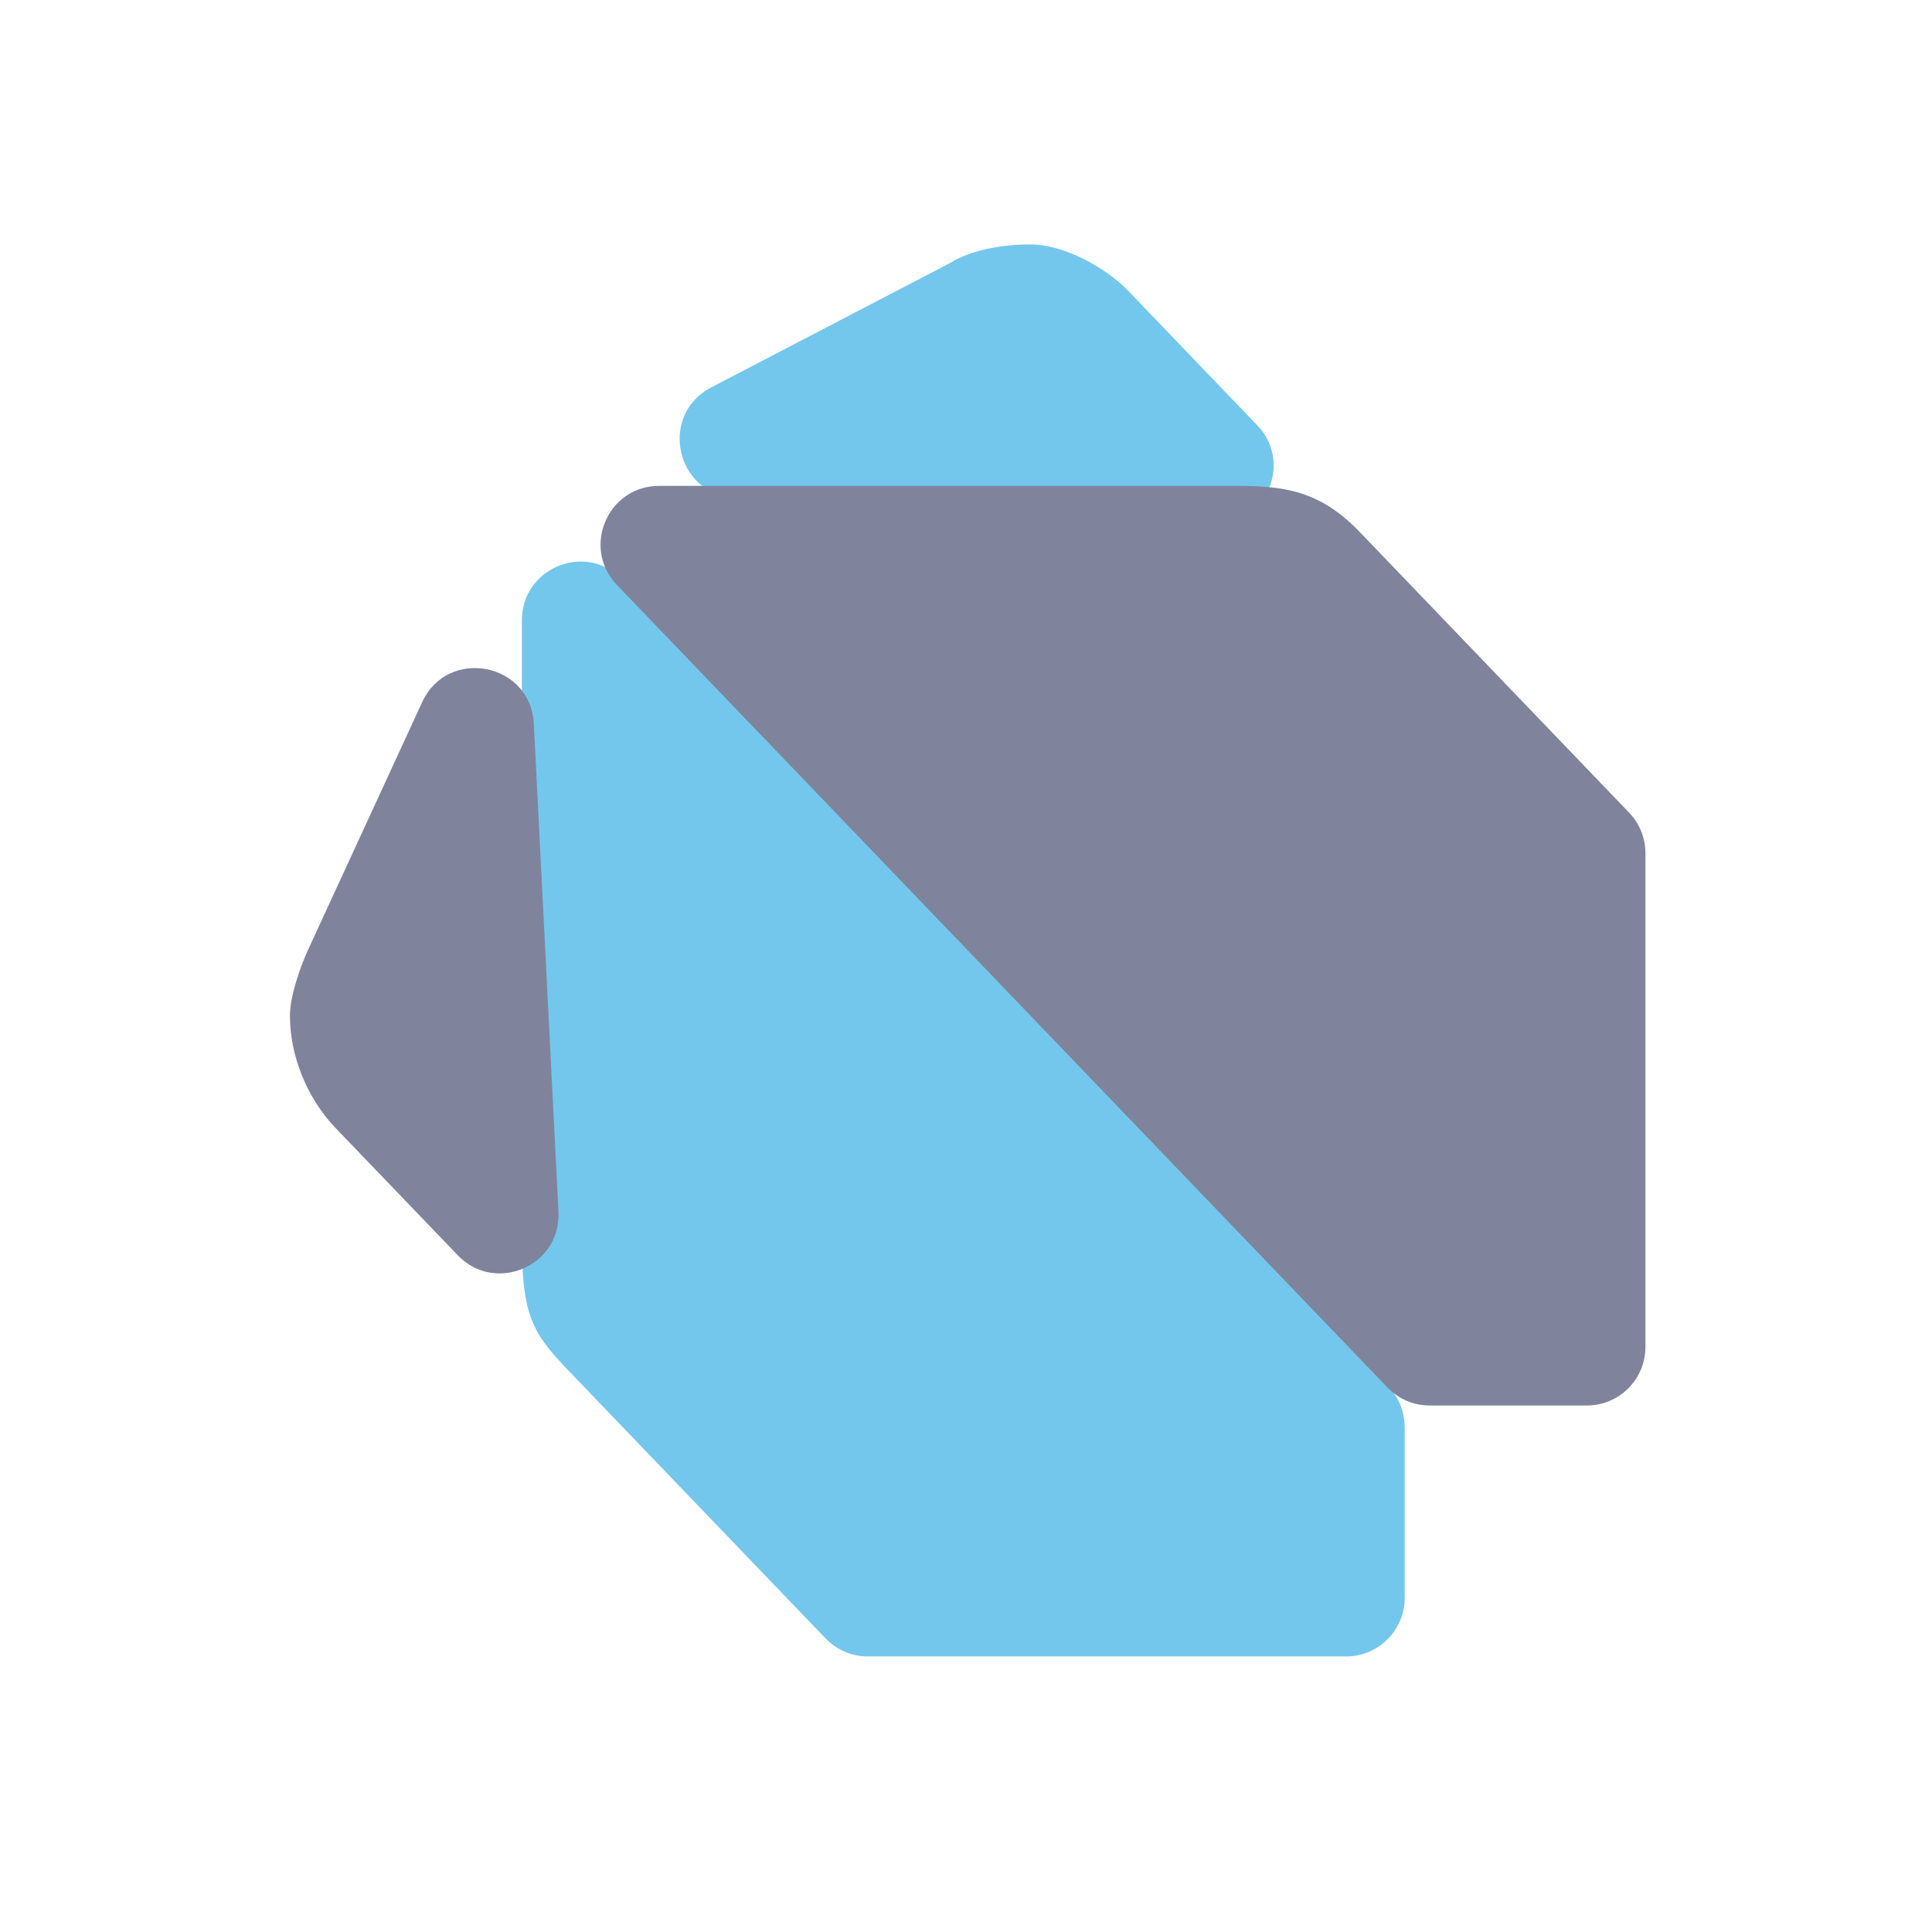 <svg width="33" height="33" viewBox="0 0 33 33" fill="none" xmlns="http://www.w3.org/2000/svg">
<path fill-rule="evenodd" clip-rule="evenodd" d="M19.271 4.968L21.474 7.263C22.103 7.917 21.604 9.004 20.698 8.954L12.555 8.503C11.54 8.447 11.246 7.087 12.148 6.617L16.226 4.493C16.558 4.285 17.072 4.175 17.597 4.175C18.206 4.175 18.926 4.606 19.271 4.968ZM8.914 21.152C8.914 22.426 9.067 22.738 9.675 23.374L10.284 24.009L14.101 27.985C14.29 28.182 14.55 28.293 14.823 28.293H22.993C23.546 28.293 23.993 27.845 23.993 27.293L23.993 24.375C23.993 24.139 23.91 23.91 23.757 23.73L17.292 16.076L10.594 9.861C9.954 9.267 8.914 9.721 8.914 10.594V21.152Z" fill="#74C7EC"/>
<path fill-rule="evenodd" clip-rule="evenodd" d="M10.538 9.992C9.928 9.356 10.378 8.299 11.259 8.299H21.099C21.938 8.299 22.546 8.377 23.23 9.092L27.826 13.88C28.005 14.066 28.105 14.314 28.105 14.572V23.007C28.105 23.559 27.657 24.007 27.105 24.007H24.419C24.147 24.007 23.886 23.896 23.698 23.699L10.538 9.992ZM5.713 19.248L7.819 21.441C8.46 22.109 9.586 21.623 9.539 20.698L9.118 12.361C9.065 11.318 7.649 11.044 7.211 11.993L5.257 16.234C5.126 16.521 4.952 17.023 4.952 17.343C4.952 18.037 5.243 18.746 5.713 19.248Z" fill="#7F849C"/>
</svg>

